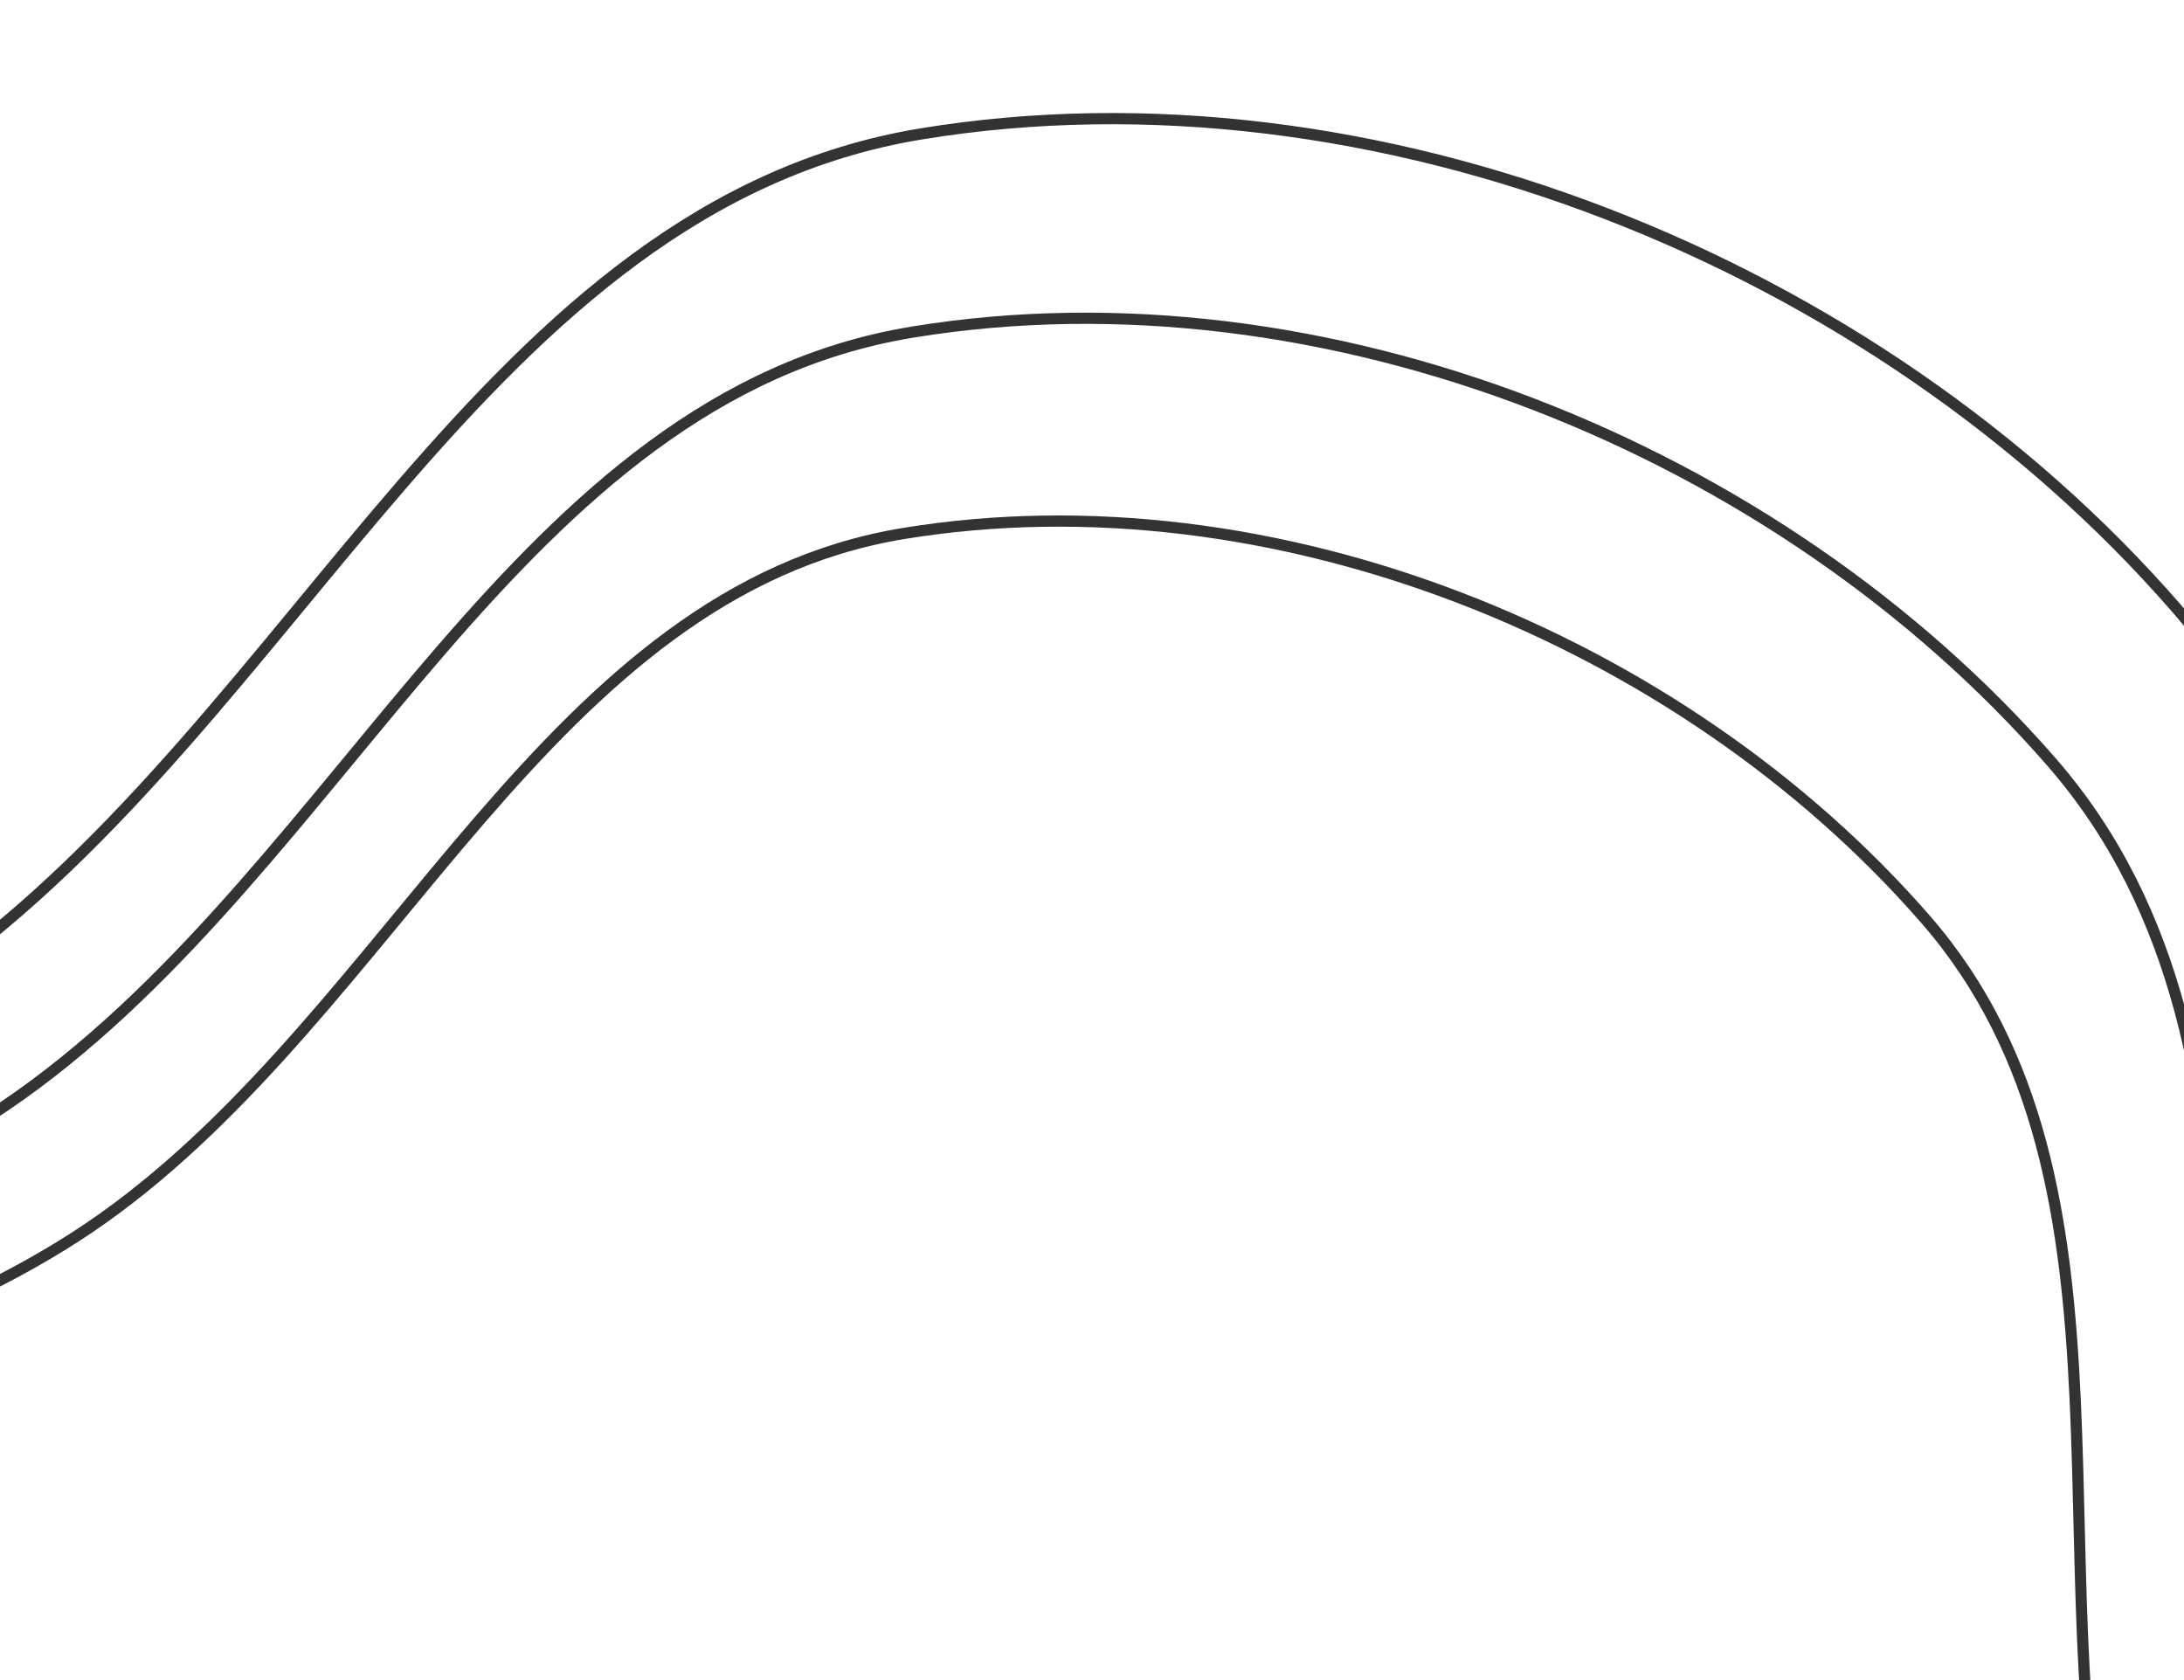 <svg width="390" height="300" viewBox="0 -20 390 300" fill="none" xmlns="http://www.w3.org/2000/svg">
<path fill-rule="evenodd" clip-rule="evenodd" d="M149.473 742C219.361 739.38 255.58 658.9 312.316 618.01C367.75 578.05 457.296 570.72 477.633 505.48C498.021 440.08 424.555 384.2 405.739 318.331C386.408 250.661 412.611 169.251 366.418 116.155C317.645 60.093 236.315 27.293 162.983 39.297C92.294 50.869 62.029 134.016 3.661 175.537C-53.842 216.442 -144.304 215.893 -174.756 279.552C-205.451 343.719 -172.909 420.264 -144.626 485.53C-118.878 544.94 -71.447 588 -22.644 630.56C30.161 676.61 79.459 744.63 149.473 742Z" stroke="#333333" stroke-width="2"/>
<path fill-rule="evenodd" clip-rule="evenodd" d="M149.26 705.71C211.961 703.36 244.456 631.15 295.358 594.46C345.092 558.61 425.43 552.03 443.675 493.5C461.967 434.83 396.055 384.696 379.174 325.599C361.831 264.888 385.34 191.849 343.897 144.214C300.139 93.917 227.172 64.489 161.381 75.259C97.961 85.641 70.808 160.238 18.442 197.489C-33.148 234.188 -114.308 233.695 -141.629 290.808C-169.167 348.377 -139.972 417.051 -114.597 475.6C-91.497 528.91 -48.943 567.54 -5.158 605.72C42.216 647.04 86.445 708.06 149.26 705.71Z" stroke="#333333" stroke-width="2"/>
<path fill-rule="evenodd" clip-rule="evenodd" d="M149.682 777.73C226.645 774.85 266.529 686.22 329.008 641.19C390.053 597.19 488.663 589.11 511.058 517.27C533.51 445.249 452.608 383.713 431.887 311.176C410.6 236.657 439.455 147.007 388.587 88.537C334.877 26.8 245.315 -9.32 164.56 3.9C86.717 16.642 53.388 108.205 -10.888 153.929C-74.212 198.974 -173.83 198.369 -207.364 268.472C-241.166 339.134 -205.331 423.426 -174.185 495.3C-145.83 560.73 -93.599 608.14 -39.855 655.01C18.294 705.72 72.582 780.62 149.682 777.73Z" stroke="#333333" stroke-width="2"/>
</svg>
